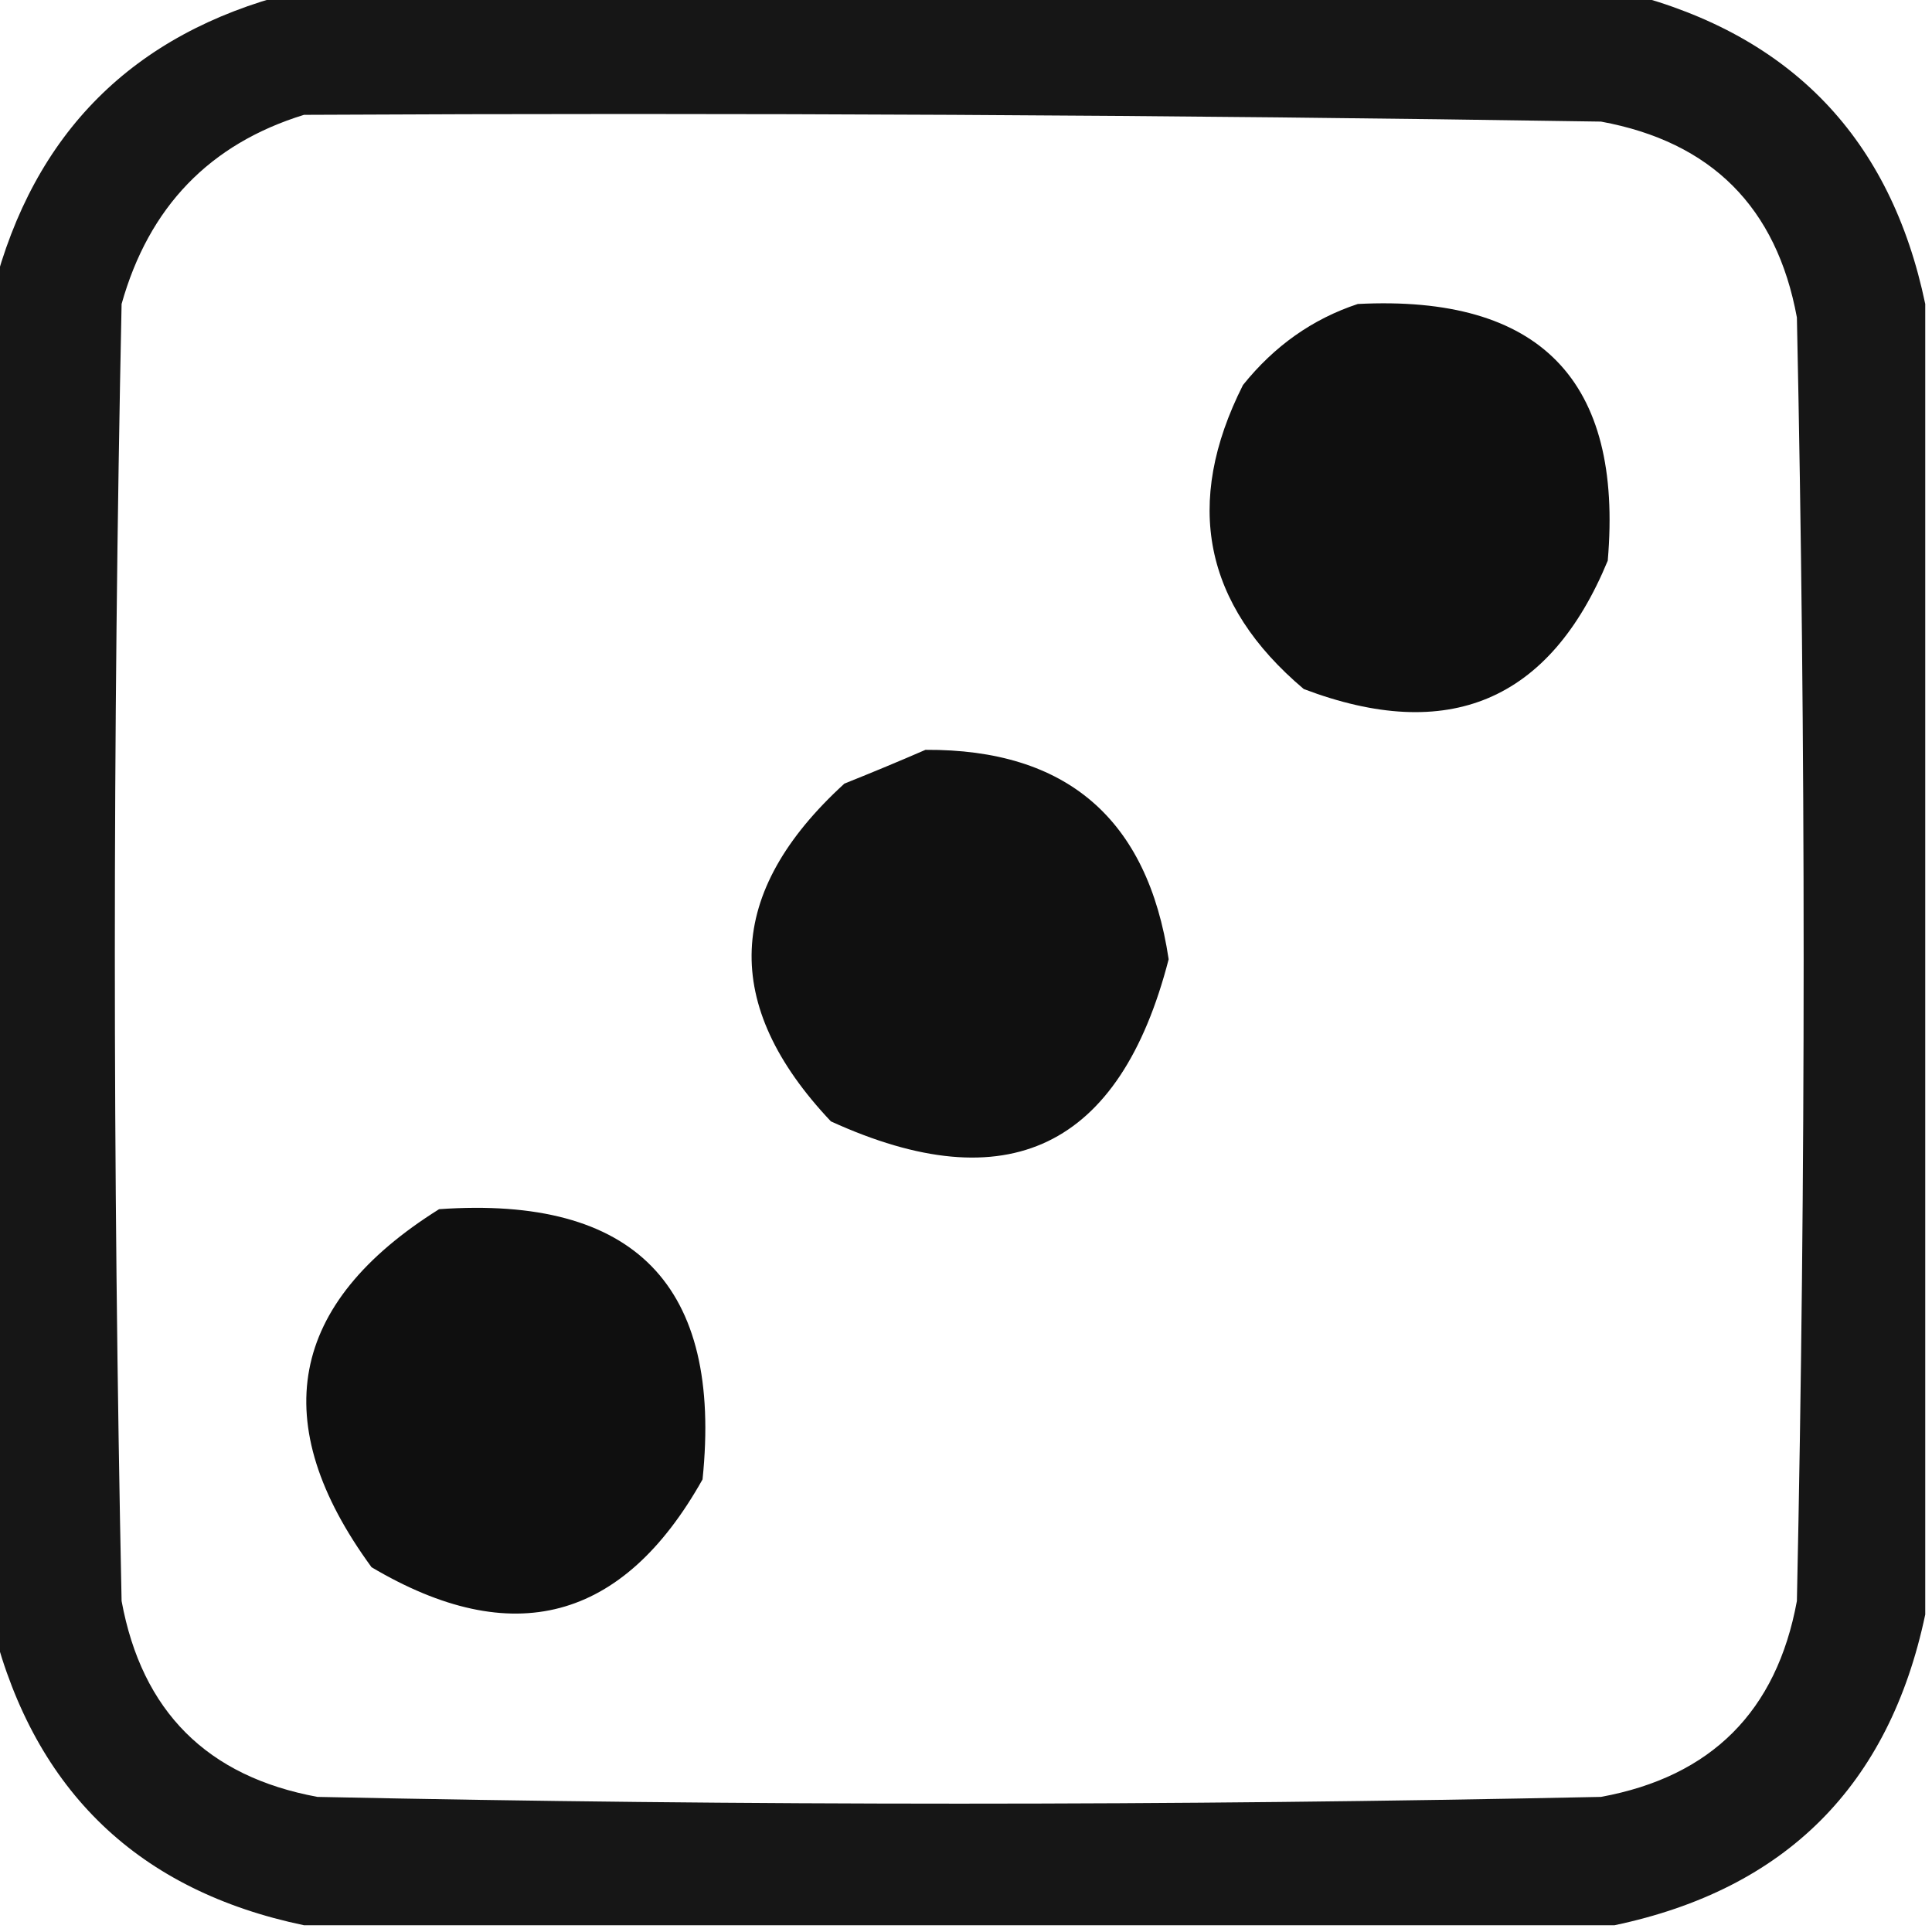 <?xml version="1.0" encoding="UTF-8"?>
<!DOCTYPE svg PUBLIC "-//W3C//DTD SVG 1.1//EN" "http://www.w3.org/Graphics/SVG/1.1/DTD/svg11.dtd">
<svg xmlns="http://www.w3.org/2000/svg" version="1.1" width="143px" height="143px" style="shape-rendering:geometricPrecision; text-rendering:geometricPrecision; image-rendering:optimizeQuality; fill-rule:evenodd; clip-rule:evenodd" xmlns:xlink="http://www.w3.org/1999/xlink">
<g><path style="opacity:0.912" fill="#000000" d="M 21.5,-0.5 C 54.5,-0.5 87.5,-0.5 120.5,-0.5C 132.616,2.616 139.95,10.283 142.5,22.5C 142.5,54.833 142.5,87.167 142.5,119.5C 139.833,132.167 132.167,139.833 119.5,142.5C 87.167,142.5 54.833,142.5 22.5,142.5C 10.283,139.95 2.616,132.616 -0.5,120.5C -0.5,87.5 -0.5,54.5 -0.5,21.5C 2.5,9.833 9.833,2.5 21.5,-0.5 Z M 22.5,8.5 C 54.502,8.333 86.502,8.5 118.5,9C 126.667,10.5 131.5,15.333 133,23.5C 133.667,55.167 133.667,86.833 133,118.5C 131.5,126.667 126.667,131.5 118.5,133C 86.833,133.667 55.167,133.667 23.5,133C 15.333,131.5 10.5,126.667 9,118.5C 8.333,86.5 8.333,54.5 9,22.5C 11.017,15.319 15.517,10.652 22.5,8.5 Z"/></g>
<g><path style="opacity:0.939" fill="#000000" d="M 100.5,22.5 C 113.983,21.815 120.15,28.149 119,41.5C 114.704,51.892 107.204,55.058 96.5,51C 89.087,44.745 87.587,37.245 92,28.5C 94.322,25.605 97.155,23.605 100.5,22.5 Z"/></g>
<g><path style="opacity:0.937" fill="#000000" d="M 68.5,55.5 C 78.943,55.44 84.943,60.606 86.5,71C 82.898,84.968 74.565,88.968 61.5,83C 53.353,74.376 53.686,66.043 62.5,58C 64.612,57.155 66.612,56.322 68.5,55.5 Z"/></g>
<g><path style="opacity:0.939" fill="#000000" d="M 32.5,89.5 C 46.983,88.482 53.483,95.149 52,109.5C 46.099,120.013 37.932,122.18 27.5,116C 19.687,105.314 21.354,96.481 32.5,89.5 Z"/></g>
</svg>
